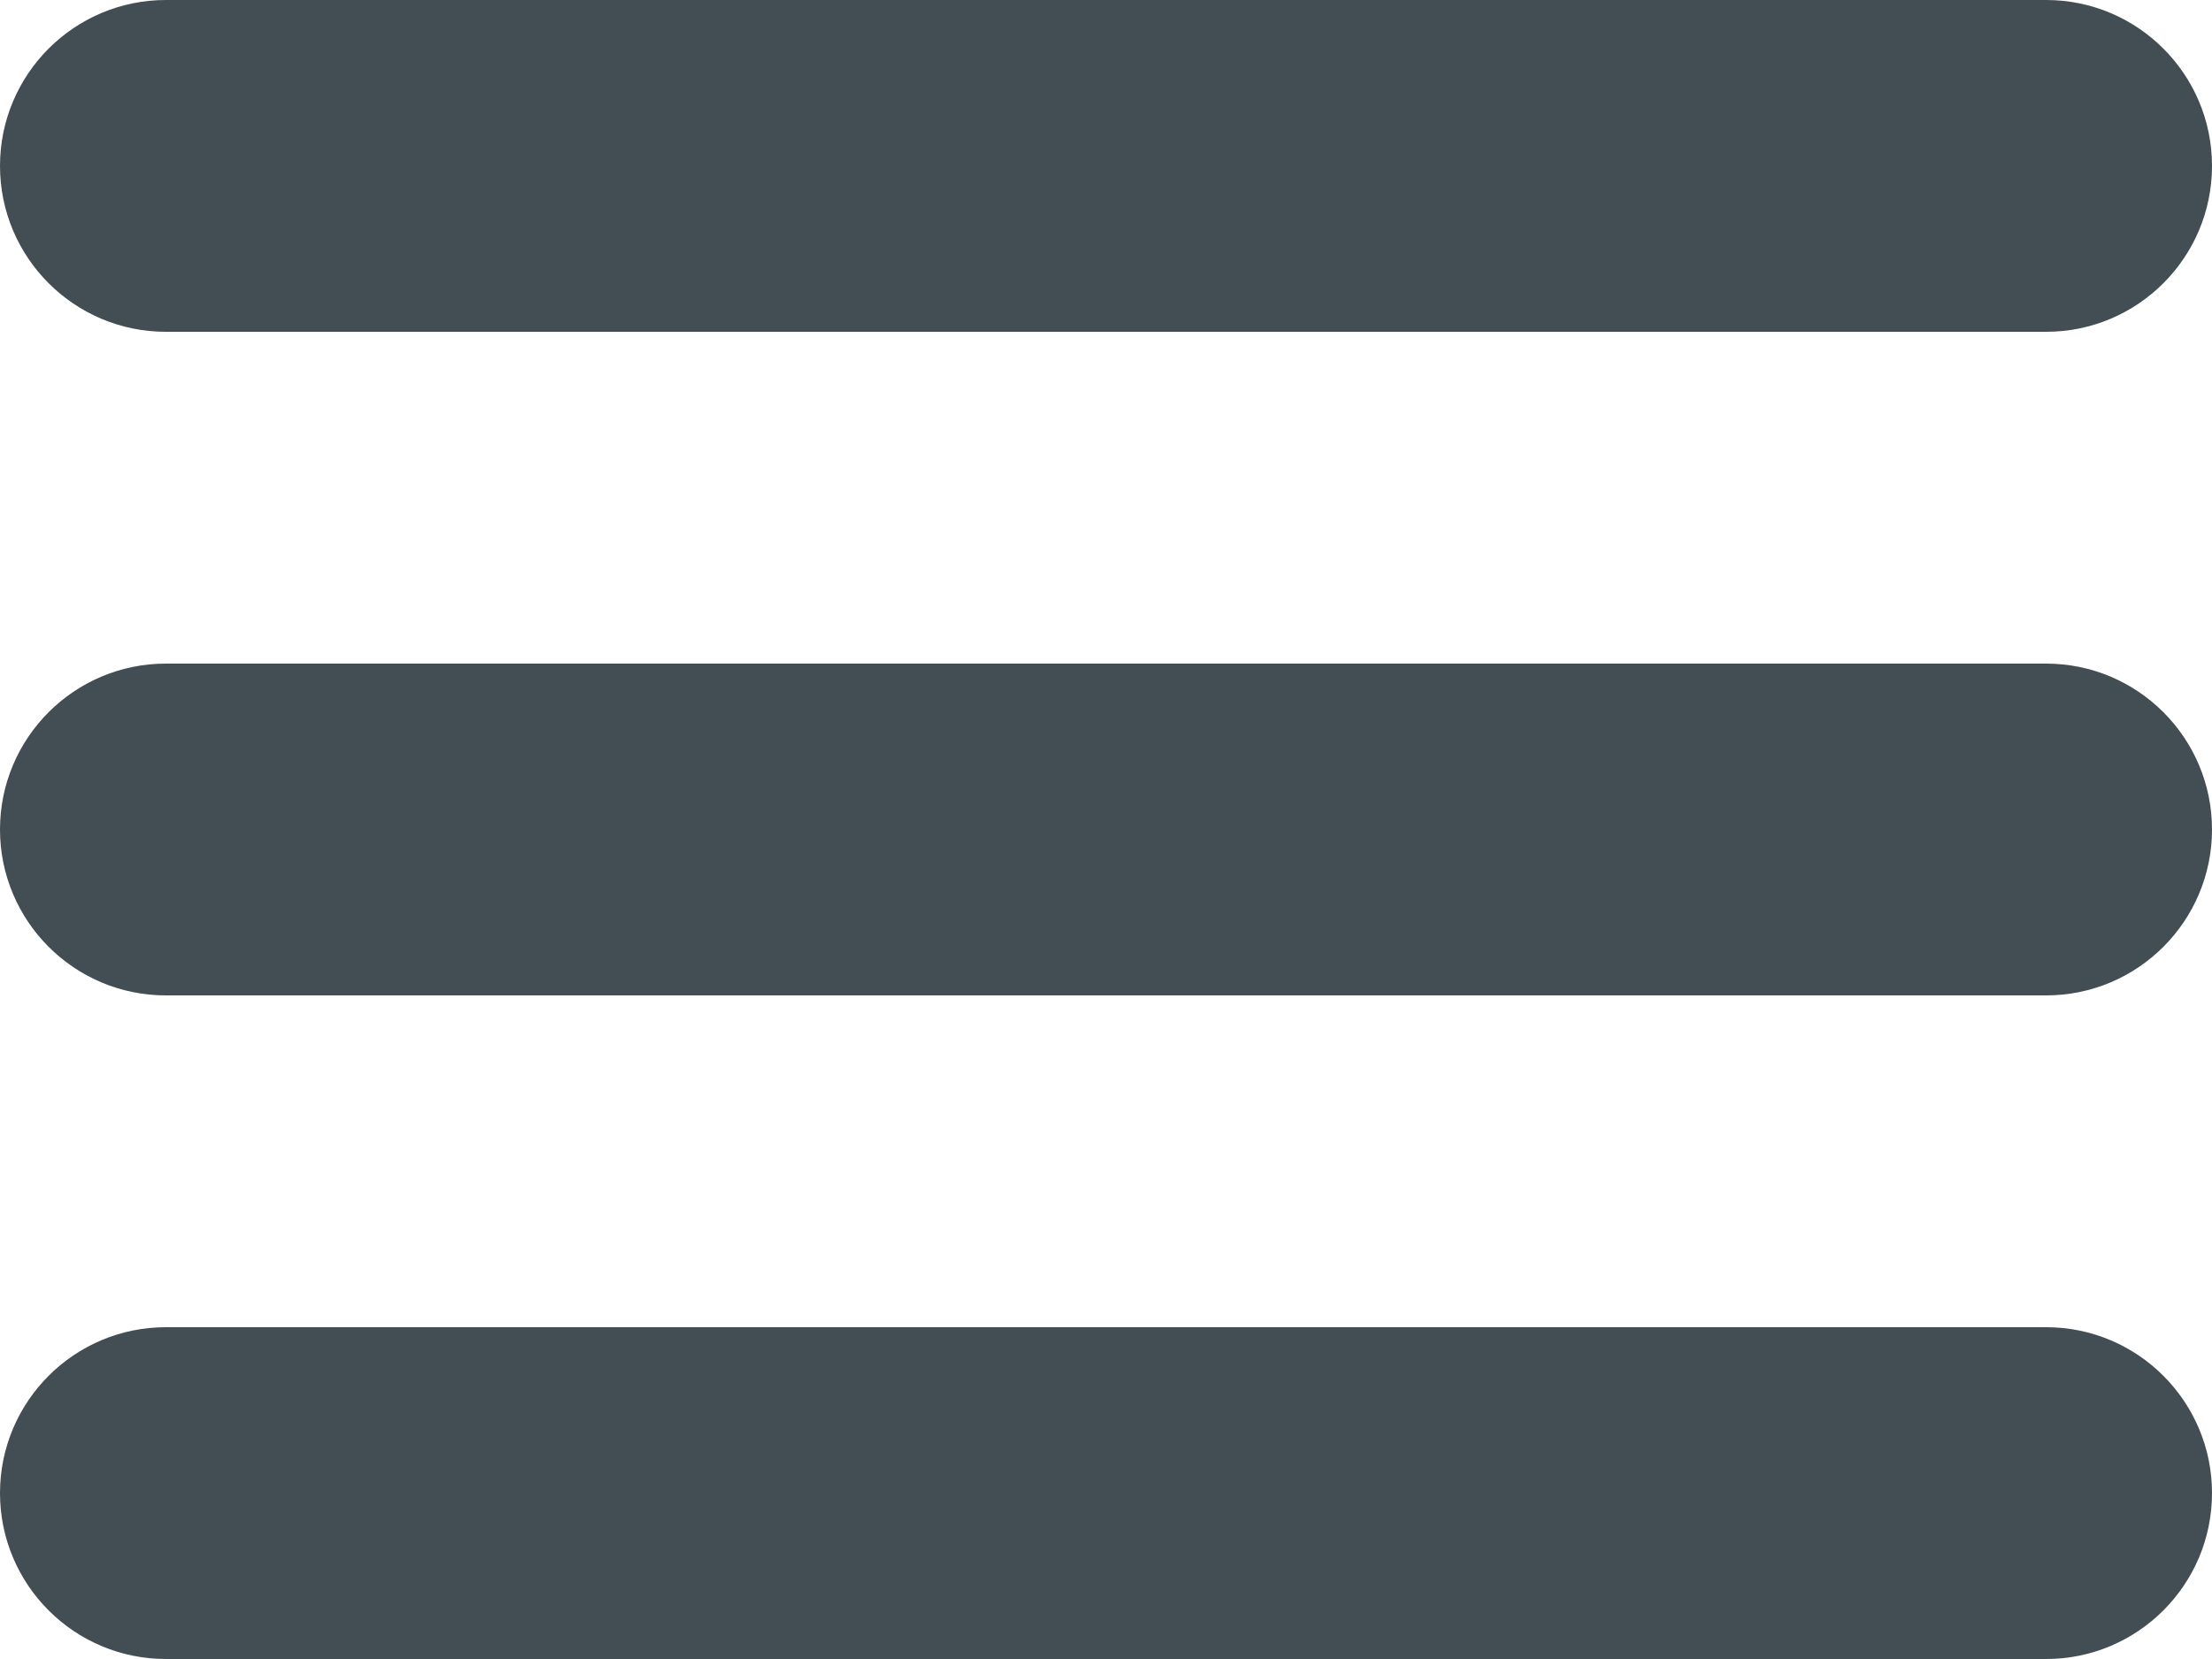 <svg width="20" height="15" viewBox="0 0 20 15" fill="none" xmlns="http://www.w3.org/2000/svg">
<path d="M0 1.5C0 0.672 0.672 0 1.5 0H18.5C19.328 0 20 0.672 20 1.5C20 2.328 19.328 3 18.5 3H1.5C0.672 3 0 2.328 0 1.5Z" fill="#434D54"/>
<path d="M0 7.5C0 6.672 0.672 6 1.5 6H18.5C19.328 6 20 6.672 20 7.5C20 8.328 19.328 9 18.5 9H1.5C0.672 9 0 8.328 0 7.5Z" fill="#434D54"/>
<path d="M0 13.5C0 12.672 0.672 12 1.5 12H18.5C19.328 12 20 12.672 20 13.5C20 14.328 19.328 15 18.5 15H1.5C0.672 15 0 14.328 0 13.5Z" fill="#434D54"/>
</svg>
